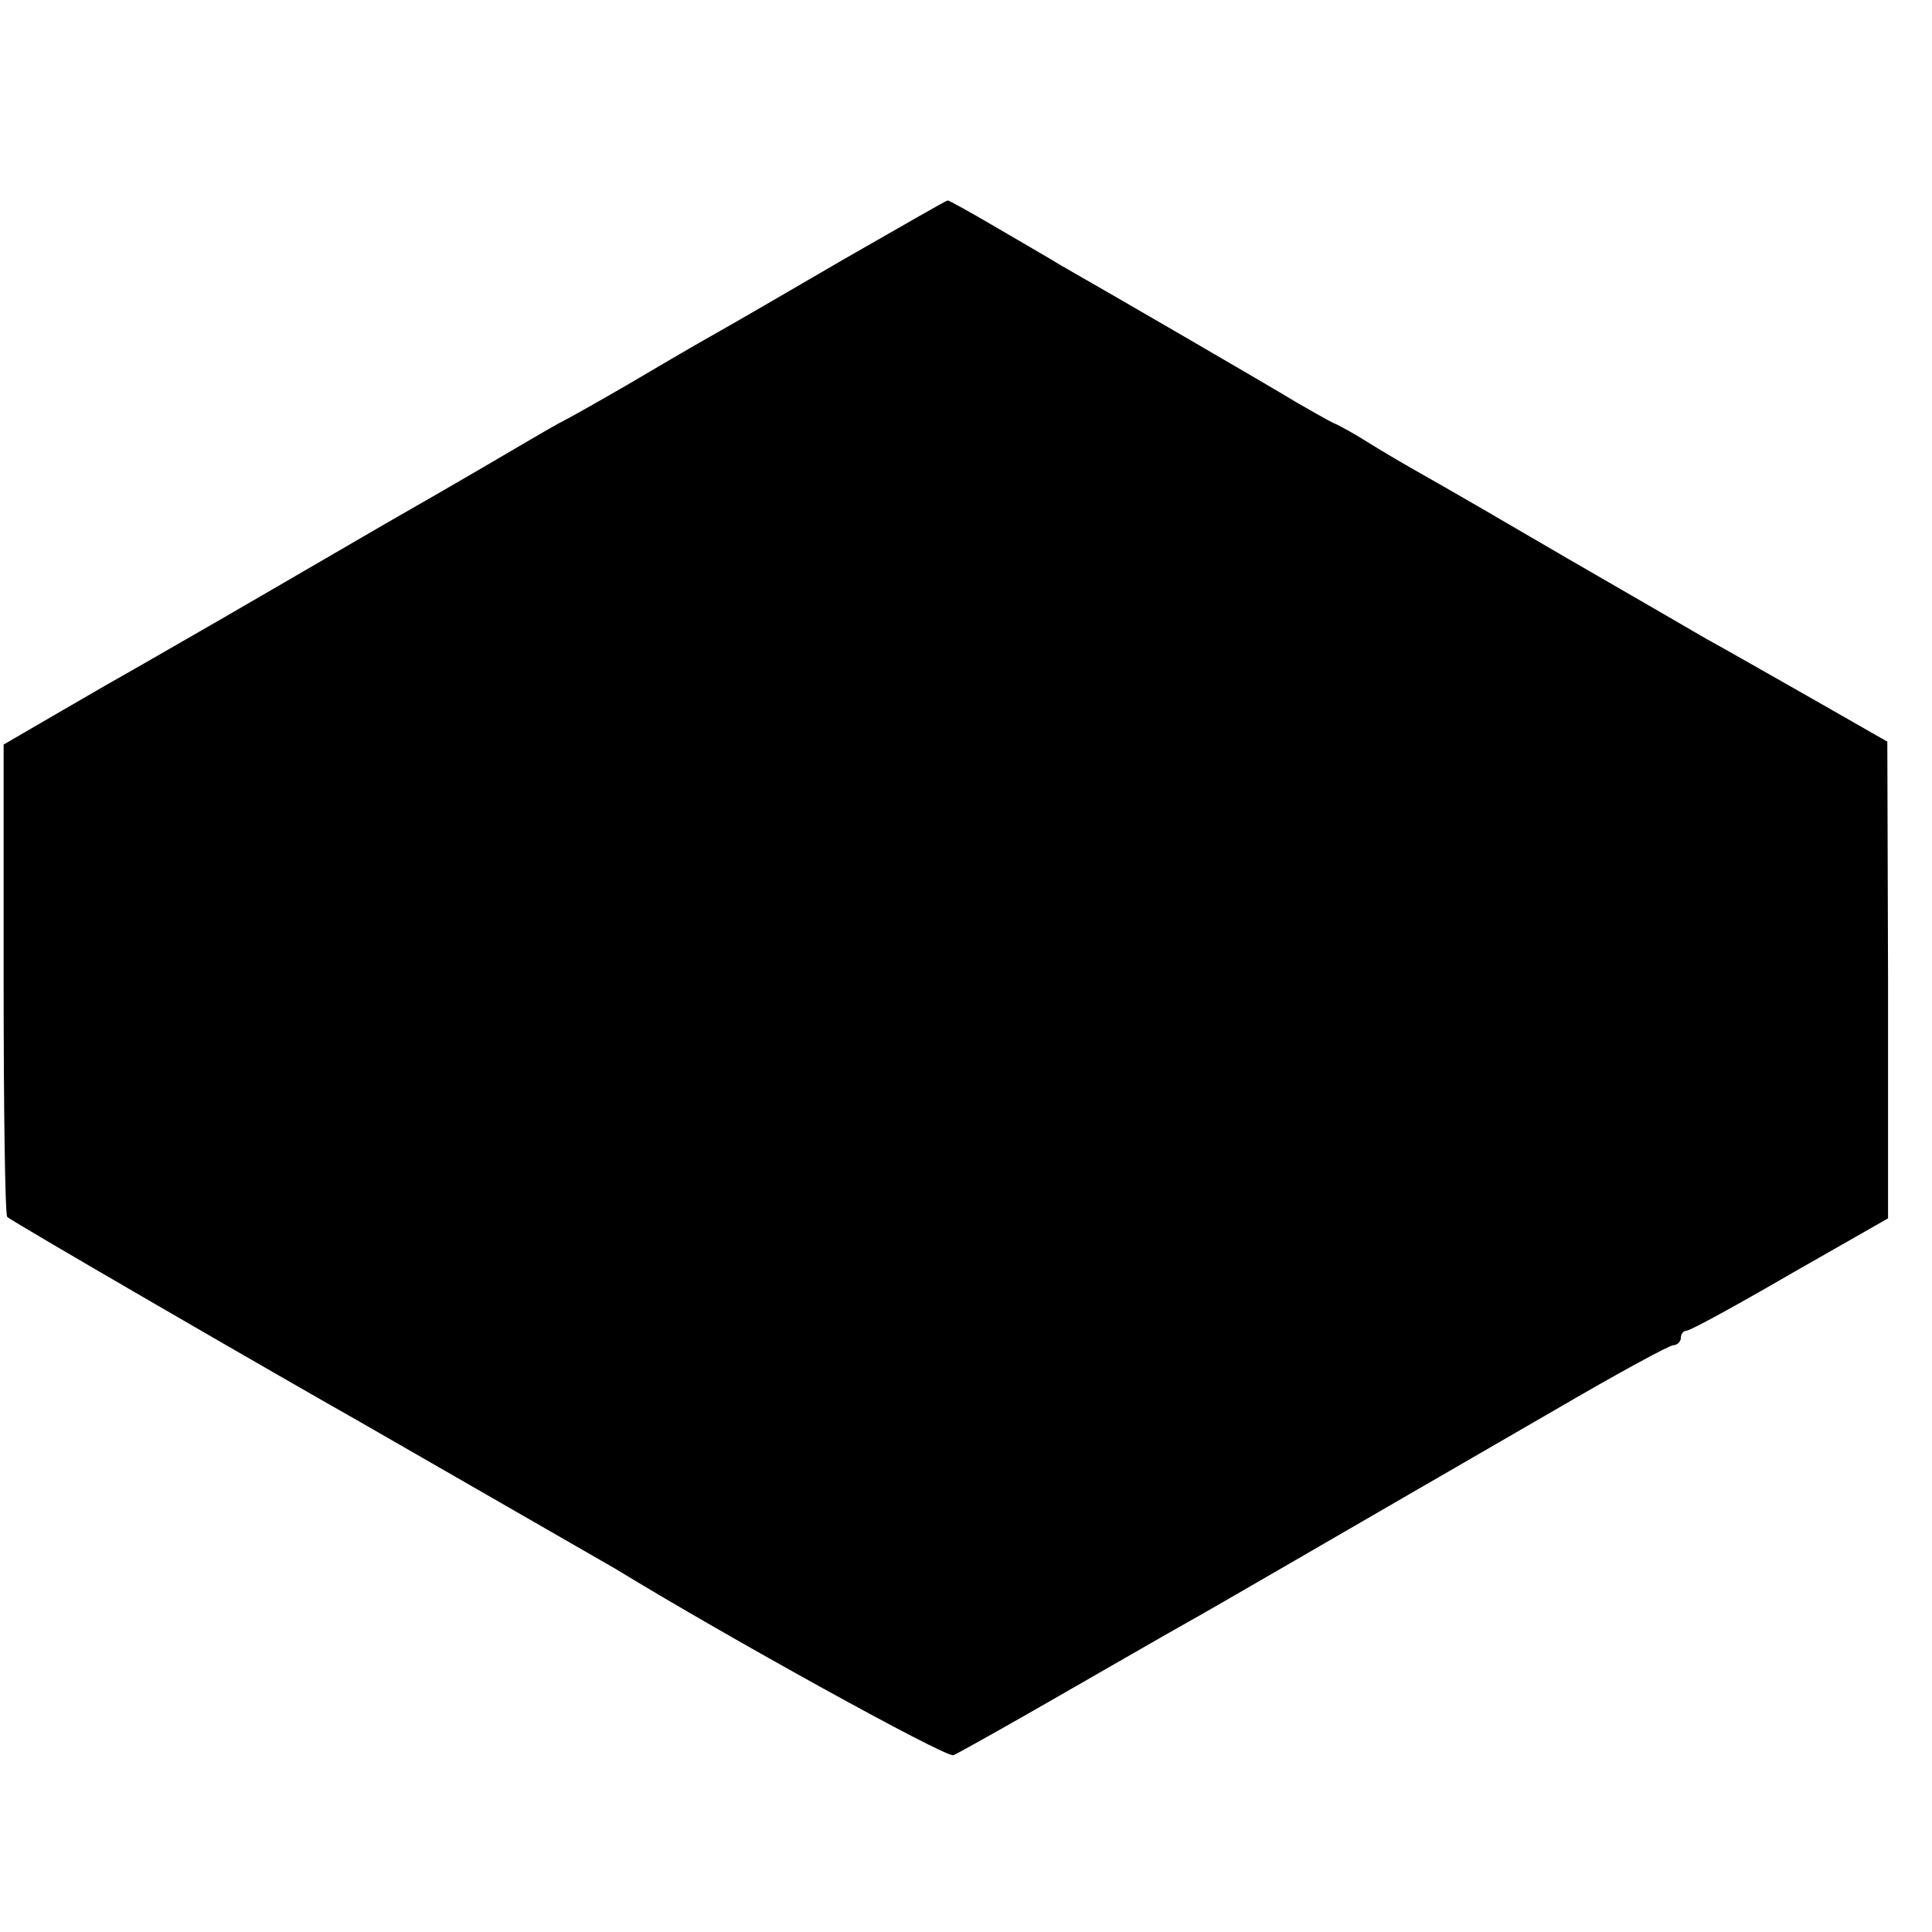 <?xml version="1.0" standalone="no"?>
<!DOCTYPE svg PUBLIC "-//W3C//DTD SVG 20010904//EN"
 "http://www.w3.org/TR/2001/REC-SVG-20010904/DTD/svg10.dtd">
<svg version="1.0" xmlns="http://www.w3.org/2000/svg"
 width="16pt" height="16pt" viewBox="0 0 16 16"
 preserveAspectRatio="xMidYMid meet">
<g transform="translate(0,16) scale(0.006,-0.006)"
fill="#000000" stroke="none">
<path d="M1165 2309 c-77 -45 -160 -93 -185 -107 -25 -14 -76 -44 -115 -67
-38 -22 -77 -44 -85 -48 -8 -4 -29 -16 -46 -26 -17 -10 -107 -63 -200 -116
-93 -54 -196 -114 -229 -133 -33 -19 -80 -46 -106 -61 -25 -14 -79 -45 -120
-69 l-74 -43 0 -324 c0 -178 2 -326 5 -328 4 -5 379 -222 487 -283 64 -37 336
-193 353 -203 152 -93 456 -261 466 -257 7 3 73 40 146 82 73 42 153 88 178
102 43 24 180 104 507 293 84 49 157 89 163 89 5 0 10 5 10 10 0 6 4 10 8 10
5 0 69 35 143 78 l135 77 0 329 -1 329 -105 60 c-58 33 -123 70 -145 82 -22
13 -107 62 -190 110 -82 48 -170 99 -195 113 -25 14 -61 35 -80 47 -19 12 -42
25 -50 28 -8 4 -31 17 -50 28 -36 22 -272 159 -325 189 -16 10 -58 34 -92 54
-34 20 -63 36 -65 36 -2 0 -66 -37 -143 -81z"/>
</g>
</svg>
